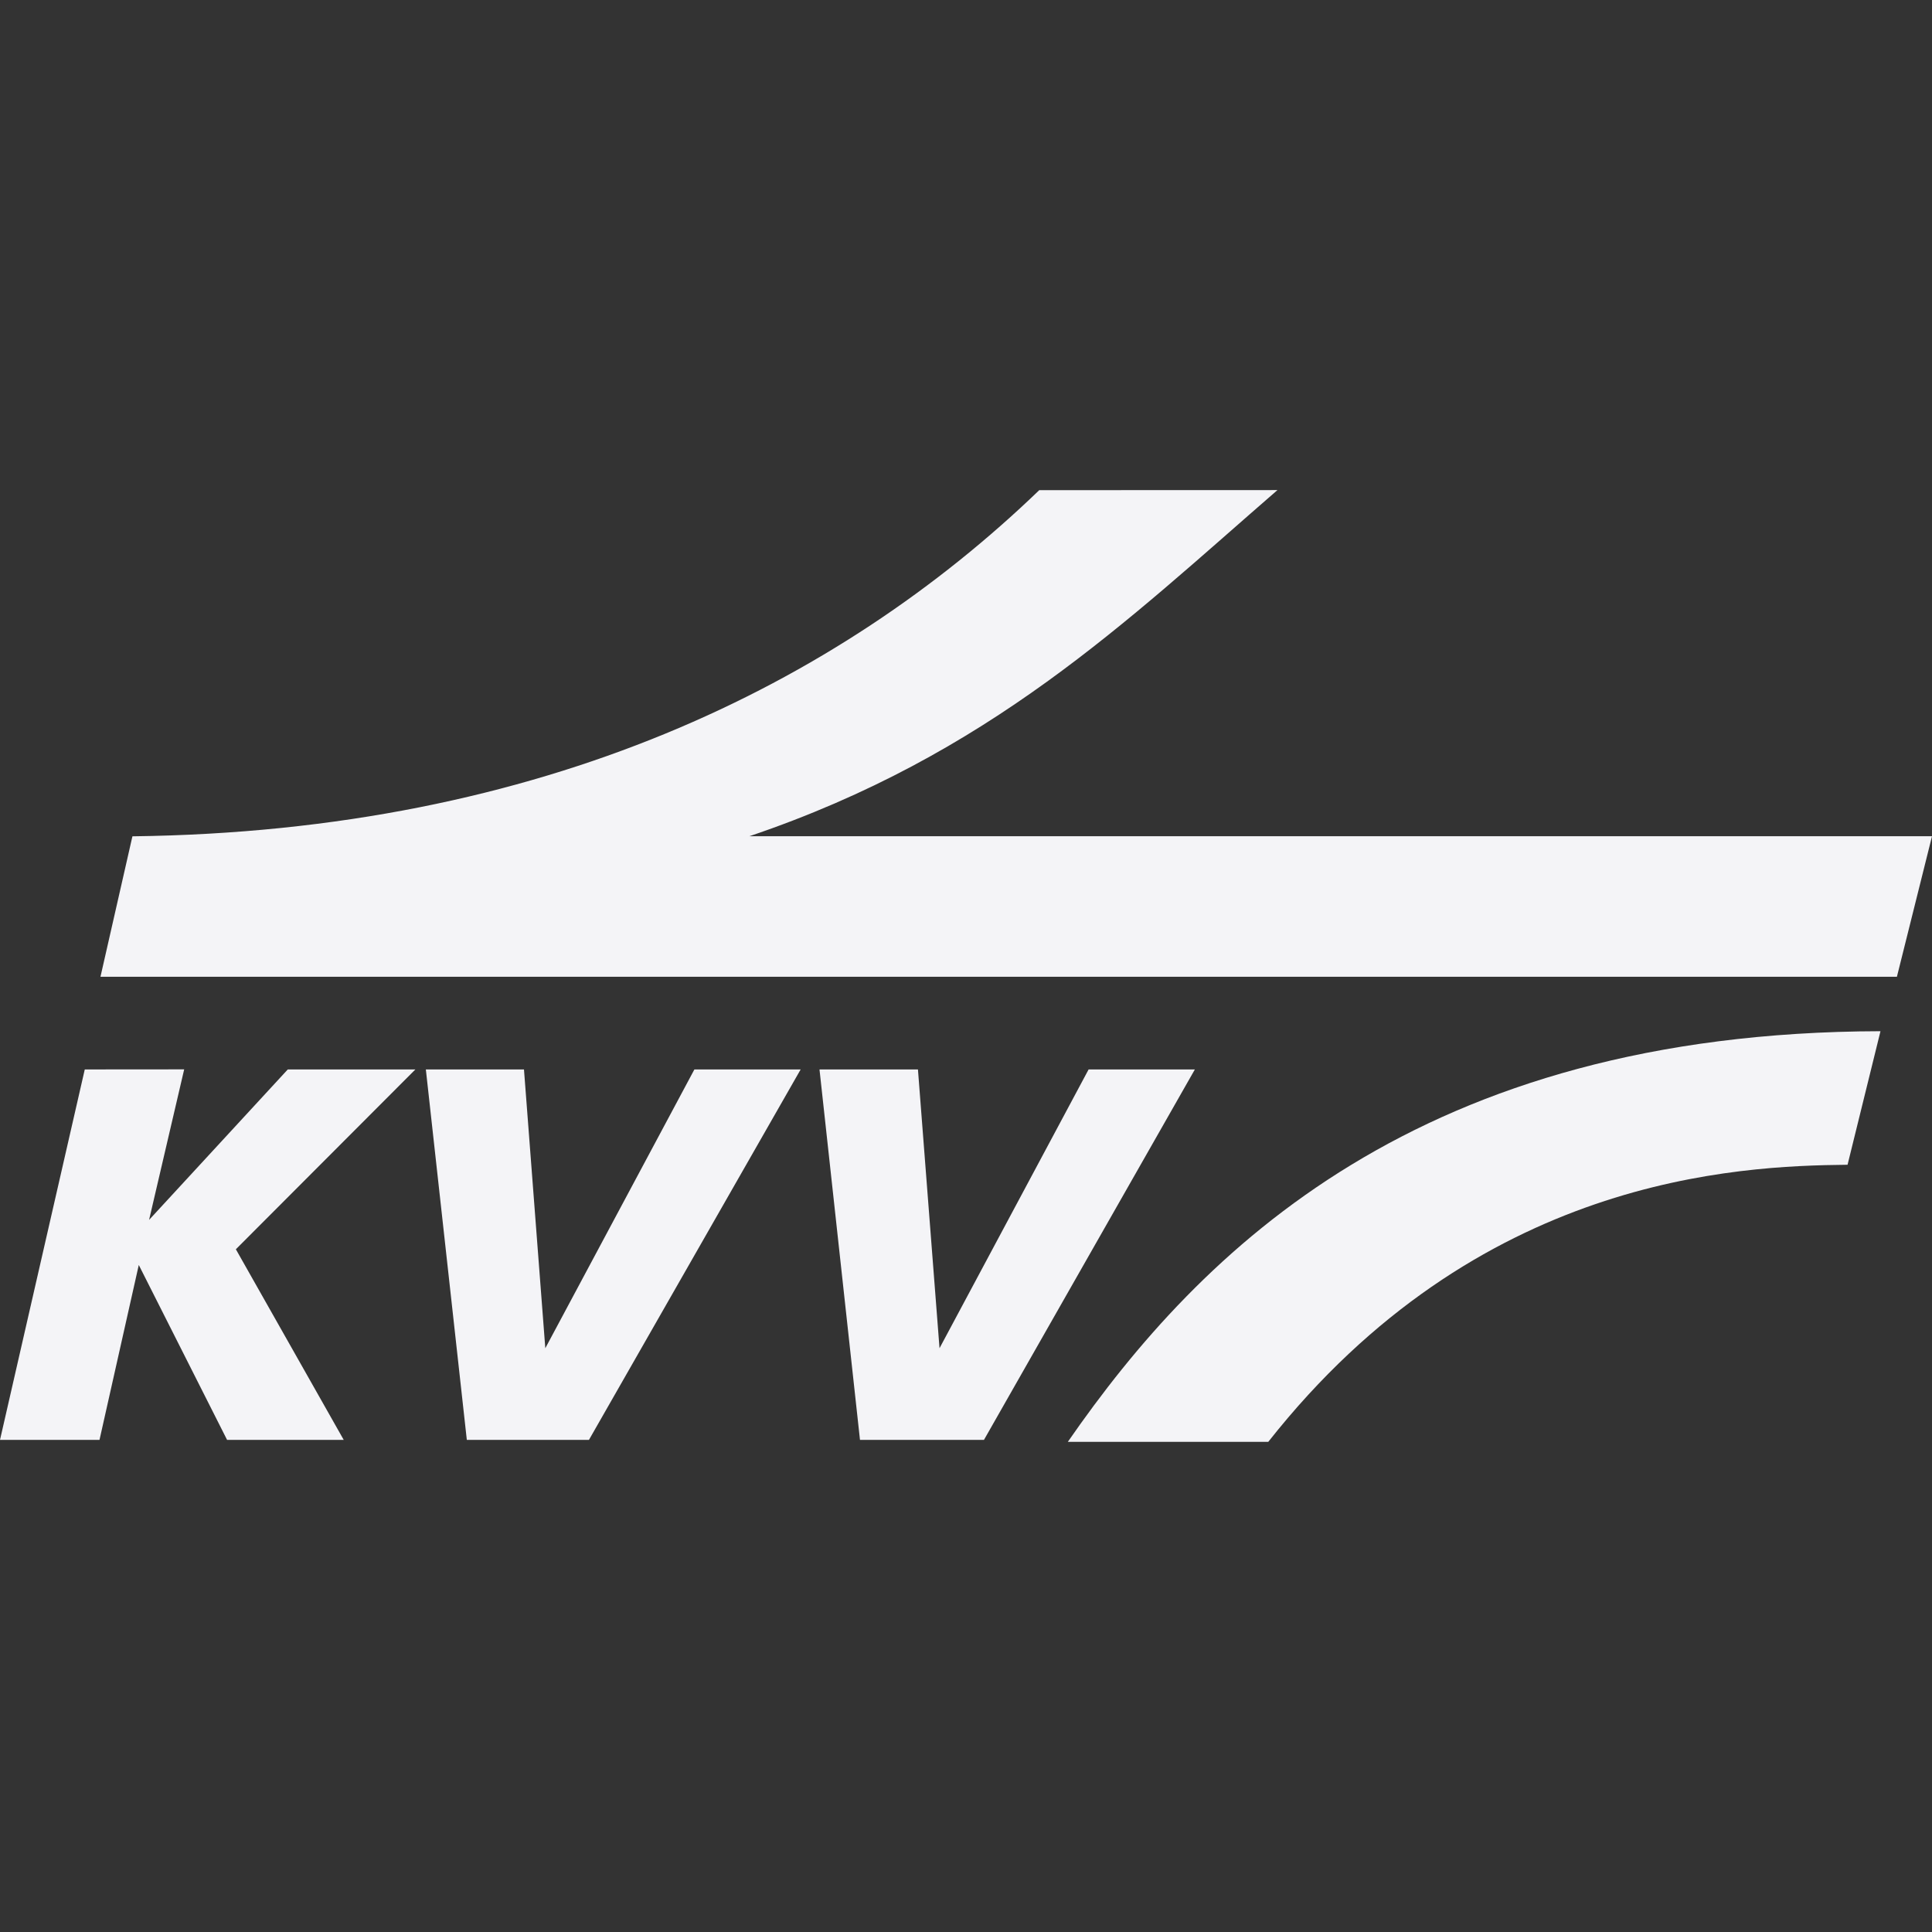 <svg fill="#f4f4f7" viewBox="0 0 24 24" xmlns="http://www.w3.org/2000/svg">
    <rect x="0" y="0" width="24" height="24" fill="#333333" stroke="none"/>
    <path d="M12.91 6.089c-2.491 2.4-6.153 4.238-11.265 4.3l-.397 1.745h22.316L24 10.388H9.309c2.984-1.01 4.688-2.676 6.56-4.3zm10.45 6.721c-5.723.013-8.441 2.712-10.095 5.101h2.49c2.6-3.296 5.827-3.428 7.196-3.442zm-22.307.475L0 17.887h1.236l.488-2.173 1.097 2.173H4.27l-1.34-2.368 2.23-2.234H3.575l-1.723 1.869.436-1.87zm4.237 0 .509 4.602h1.517l2.63-4.602h-1.32l-1.852 3.463-.265-3.463zm4.89 0 .503 4.602h1.54l2.62-4.602h-1.32l-1.852 3.463-.268-3.463Z"/>
</svg>
